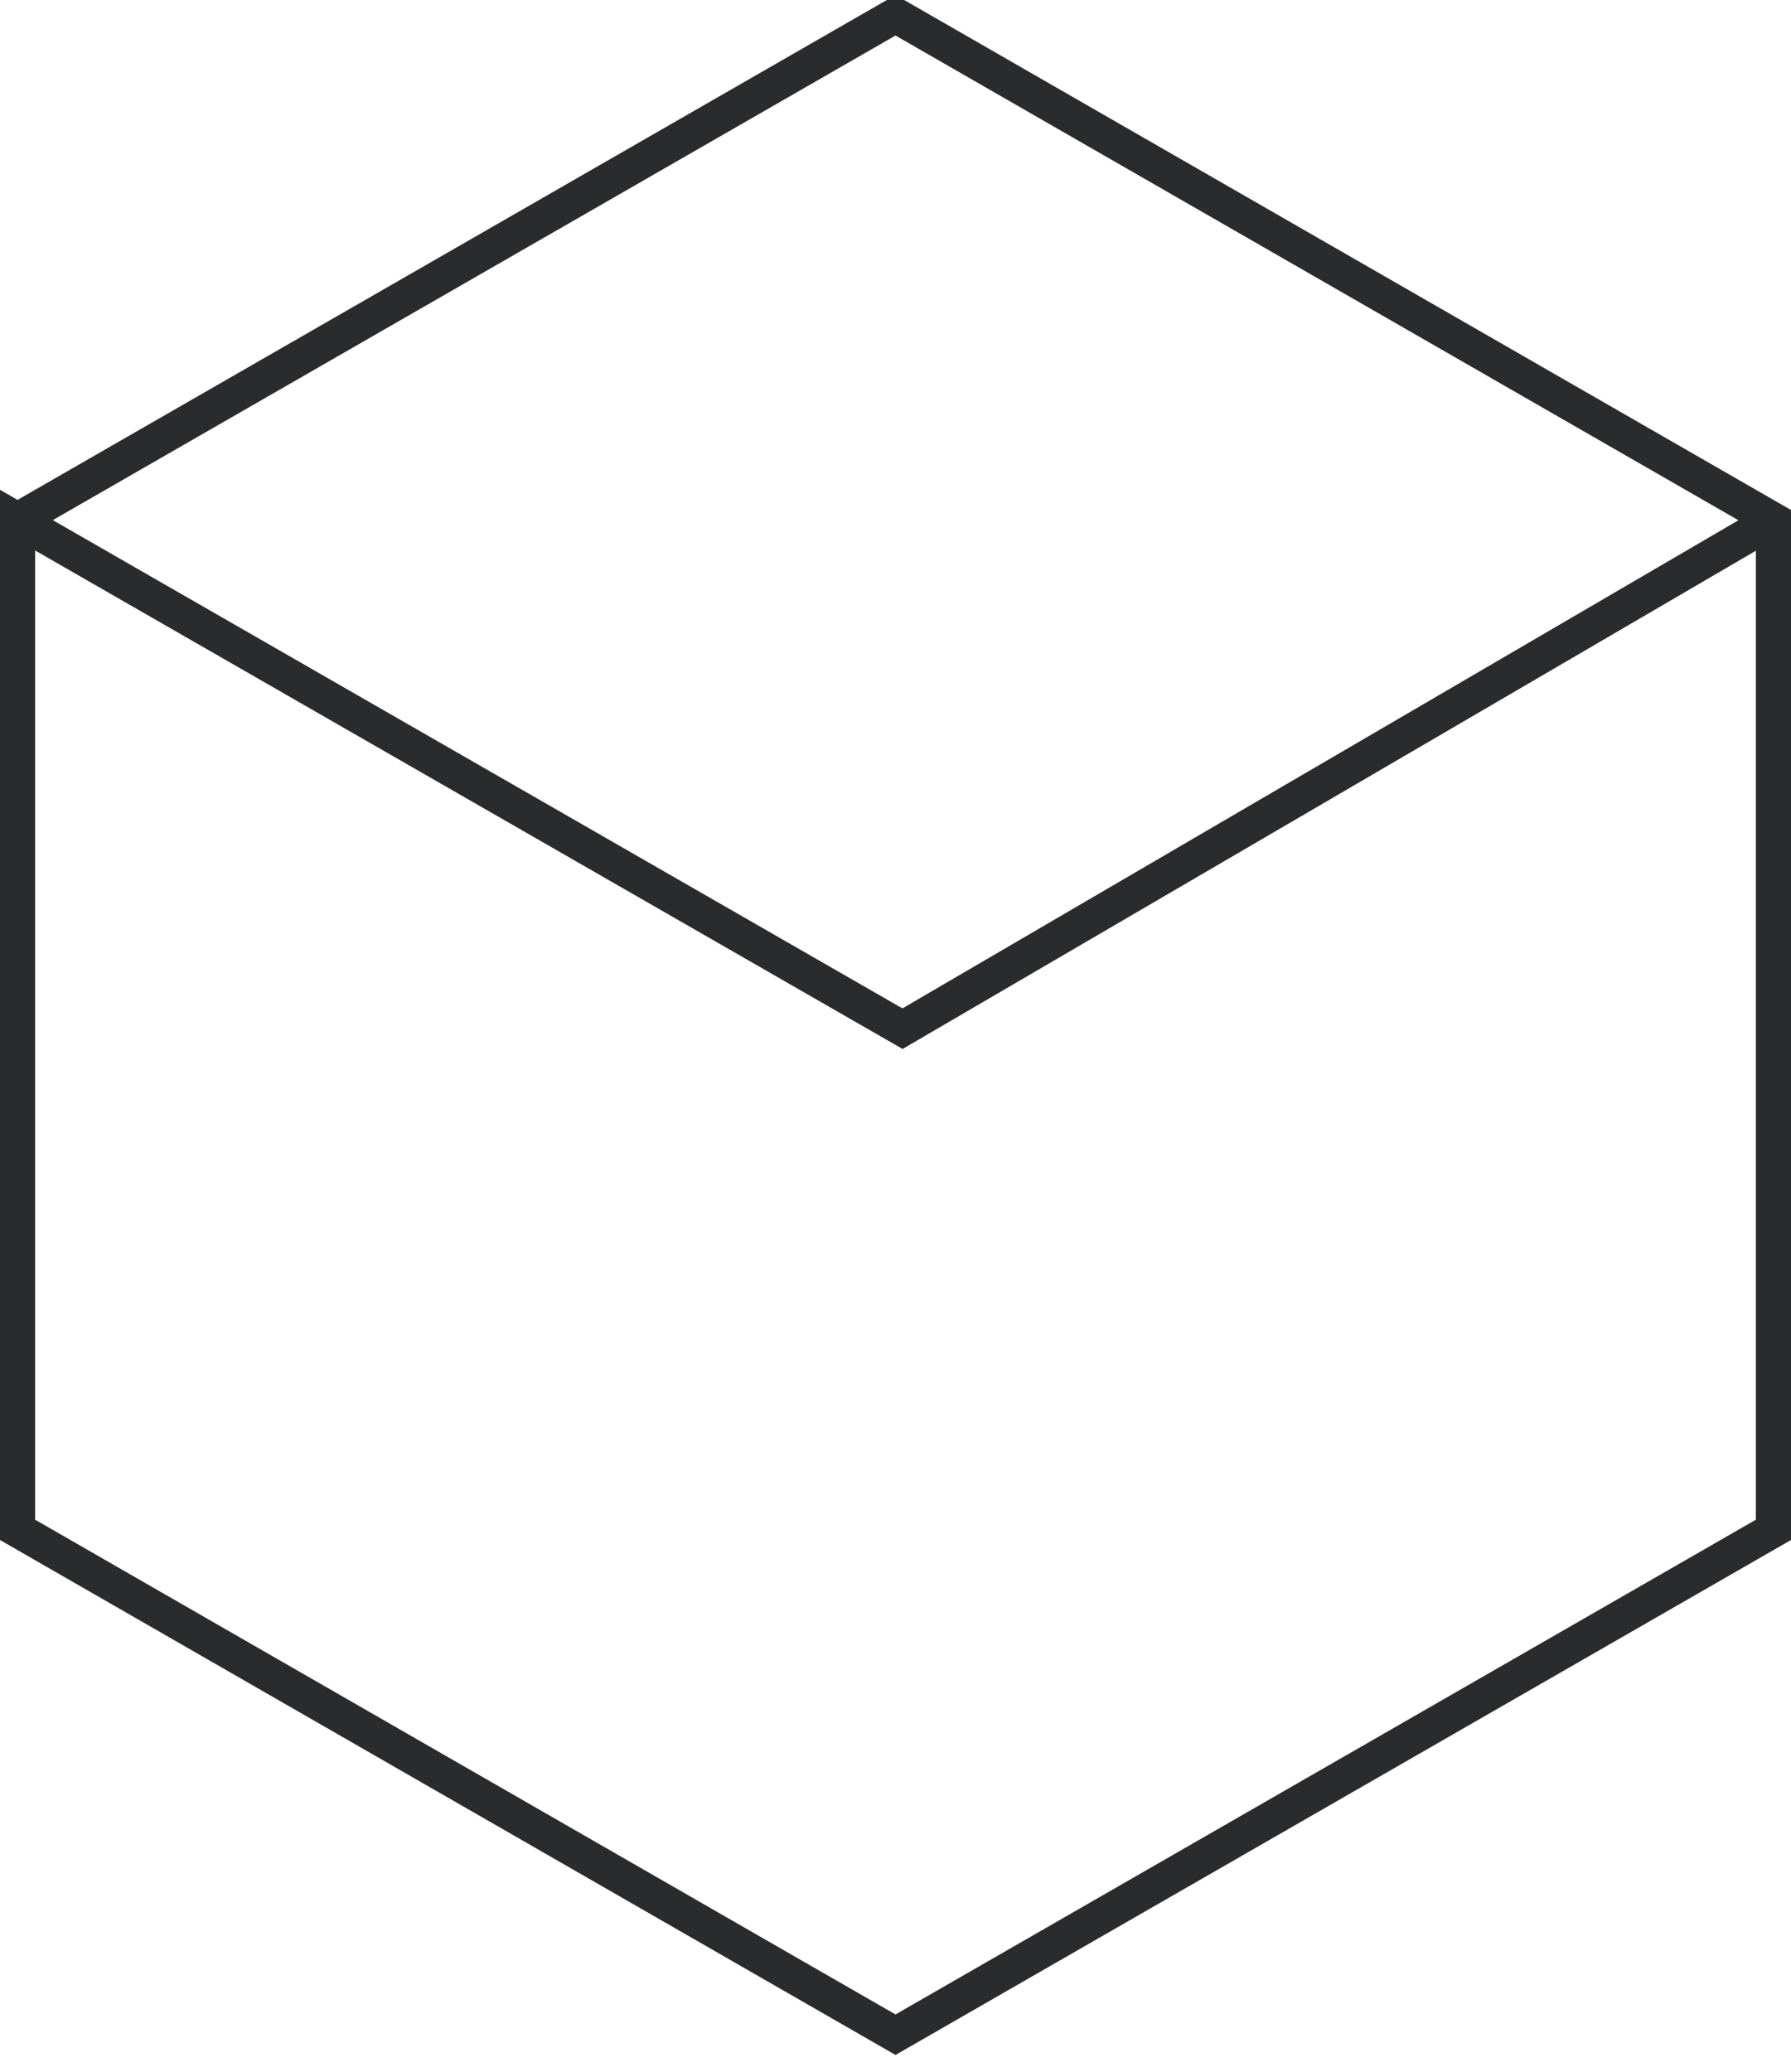 <?xml version="1.0" encoding="UTF-8"?>
<svg viewBox="0 0 102 118" xmlns="http://www.w3.org/2000/svg">


<path fill="none" stroke="#292b2c" stroke-width="2" class="path" d="M101 29.62 51.4 58.58 1 29.62 1 87.12 51 115.87 101 87.12 101 29.62 51 0.87 1 29.62">
</path>

</svg>